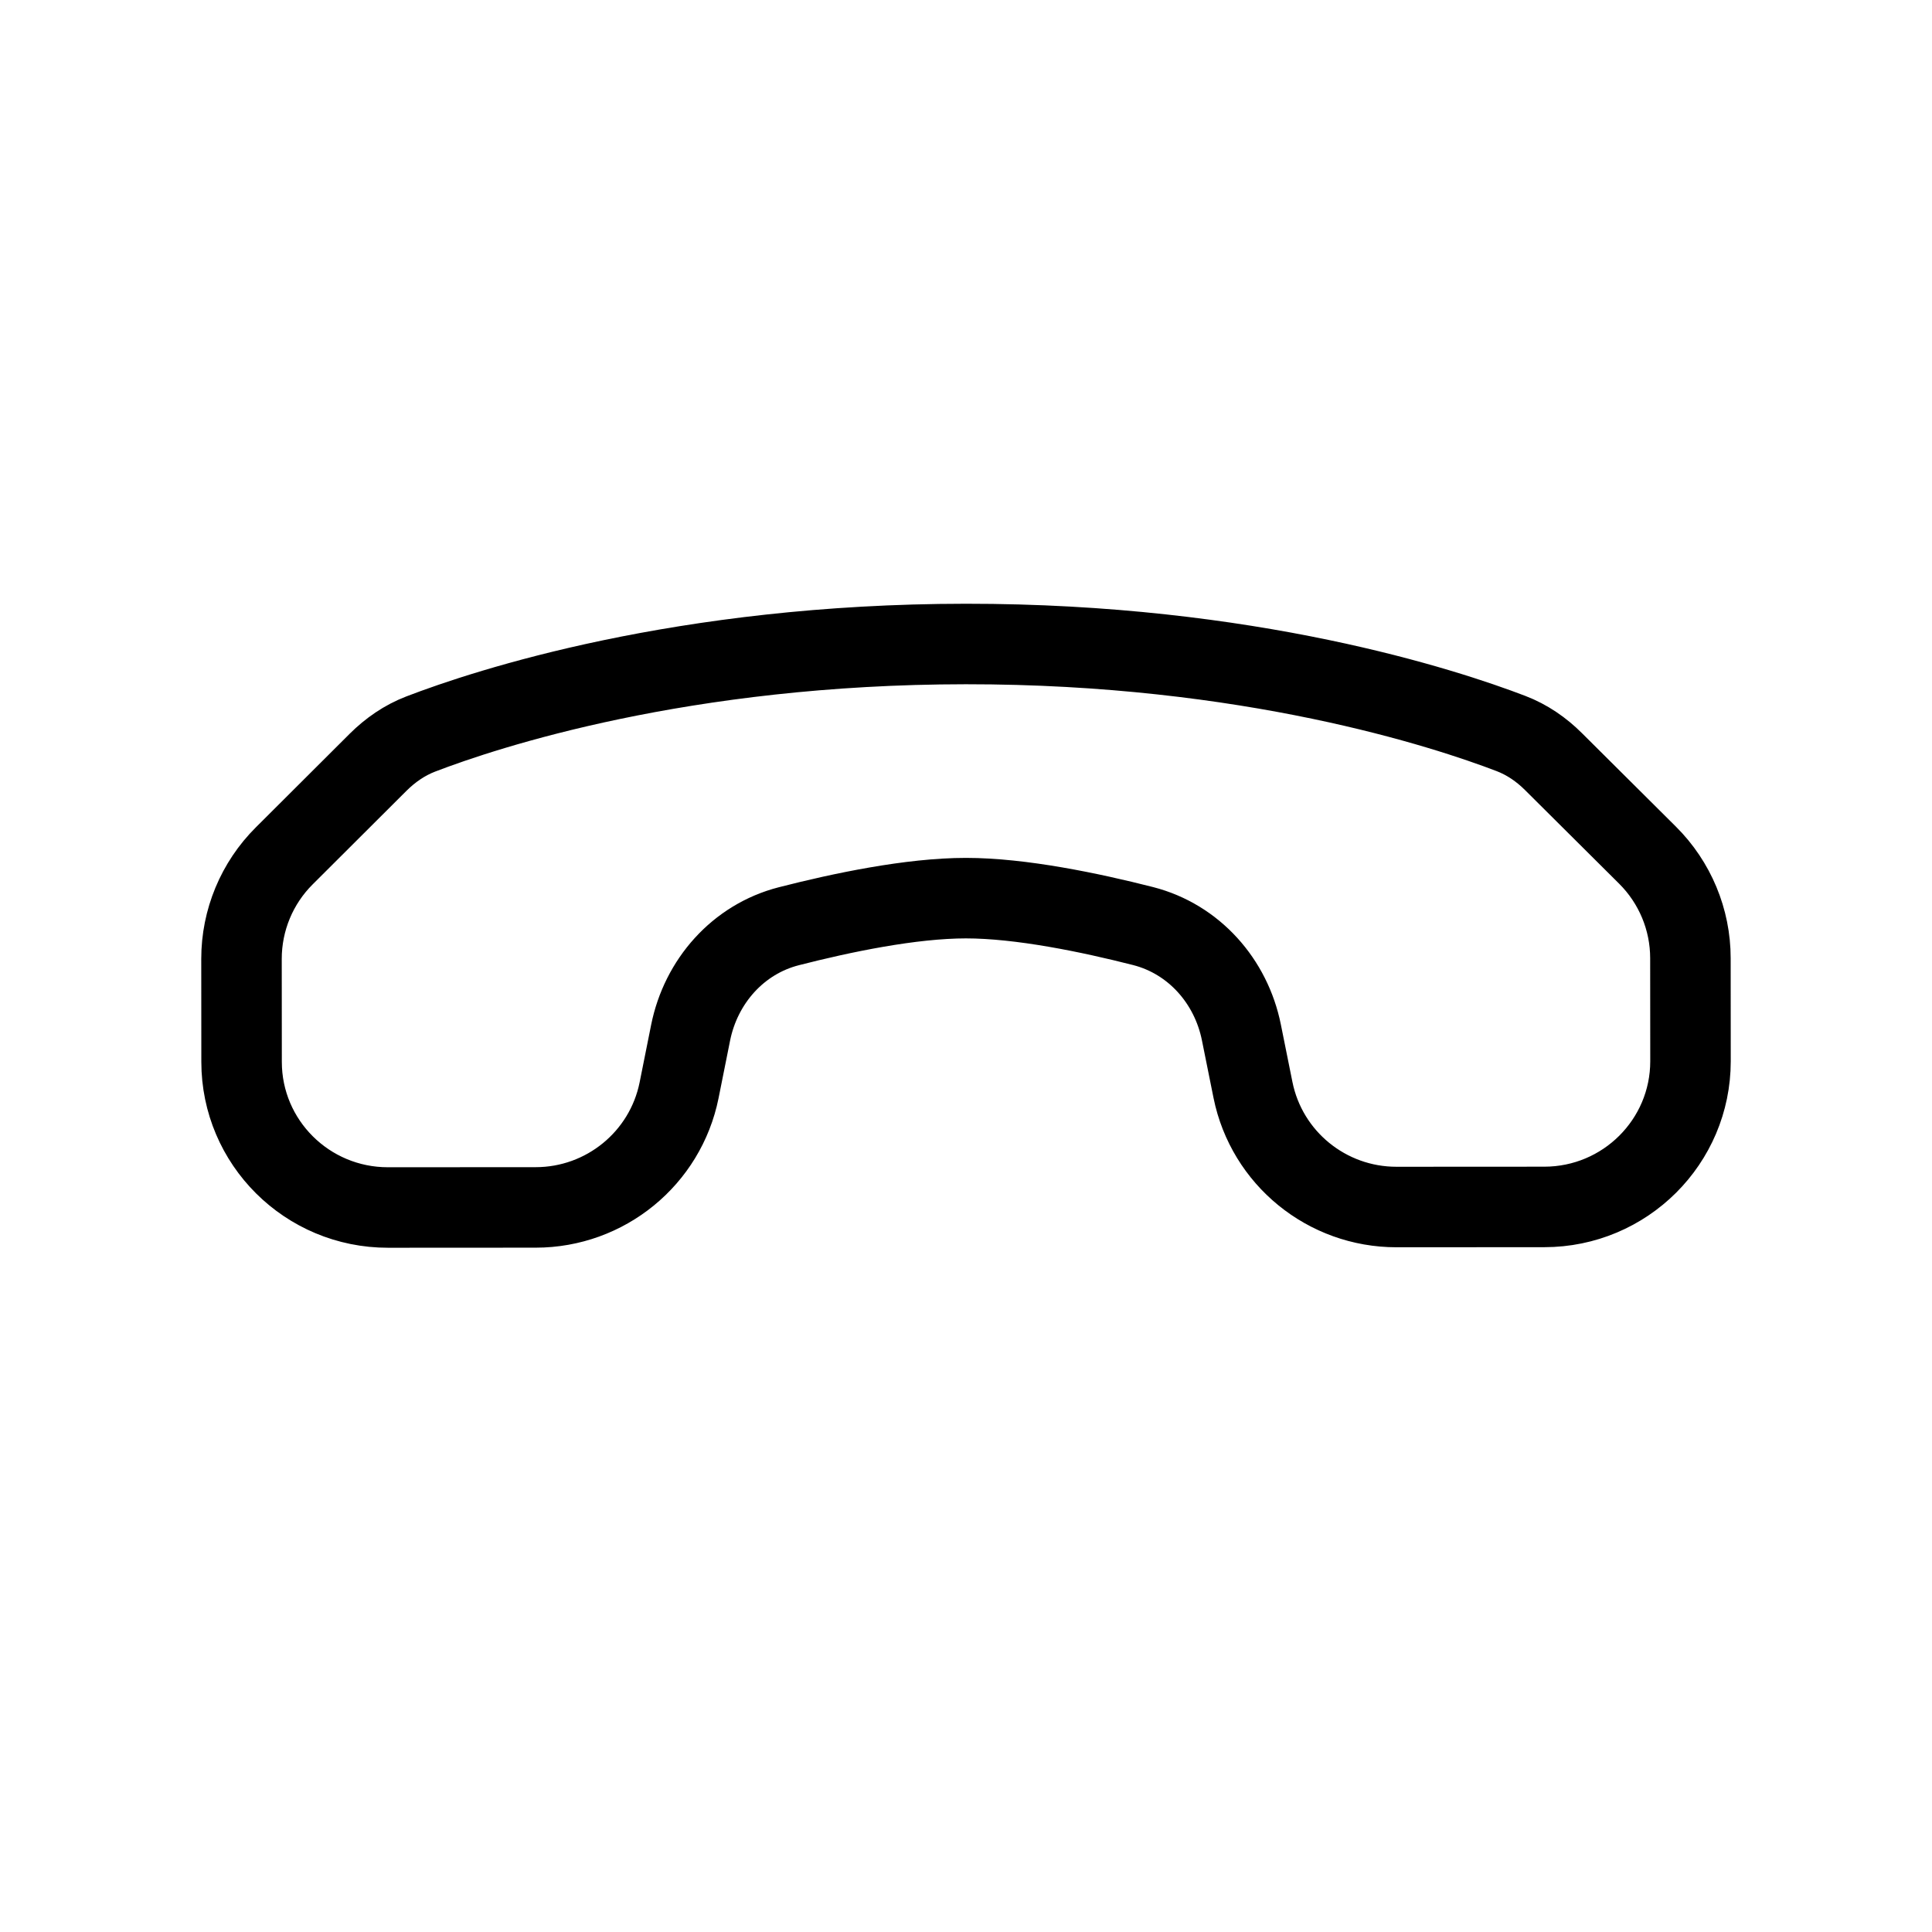<svg width="24" height="24" viewBox="0 0 24 24" fill="none" xmlns="http://www.w3.org/2000/svg">
<path d="M11.998 8C15.518 7.998 17.955 8.8 18.77 9.112C18.971 9.189 19.148 9.311 19.3 9.463L20.466 10.623C20.807 10.962 20.999 11.423 20.999 11.903L21 13.183C21 14.182 20.187 14.993 19.183 14.993L17.349 14.994C16.482 14.995 15.736 14.386 15.565 13.54L15.421 12.825C15.293 12.189 14.832 11.666 14.2 11.504C13.541 11.336 12.68 11.157 11.999 11.157C11.319 11.157 10.458 11.337 9.799 11.506C9.167 11.668 8.707 12.192 8.579 12.829L8.436 13.543C8.266 14.389 7.52 14.999 6.654 14.999L4.82 15C3.815 15.001 3.001 14.19 3.001 13.191L3 11.911C3 11.431 3.191 10.97 3.532 10.631L4.697 9.469C4.849 9.318 5.026 9.195 5.227 9.118C6.042 8.805 8.478 8.002 11.998 8Z" stroke="black"/>
</svg>
